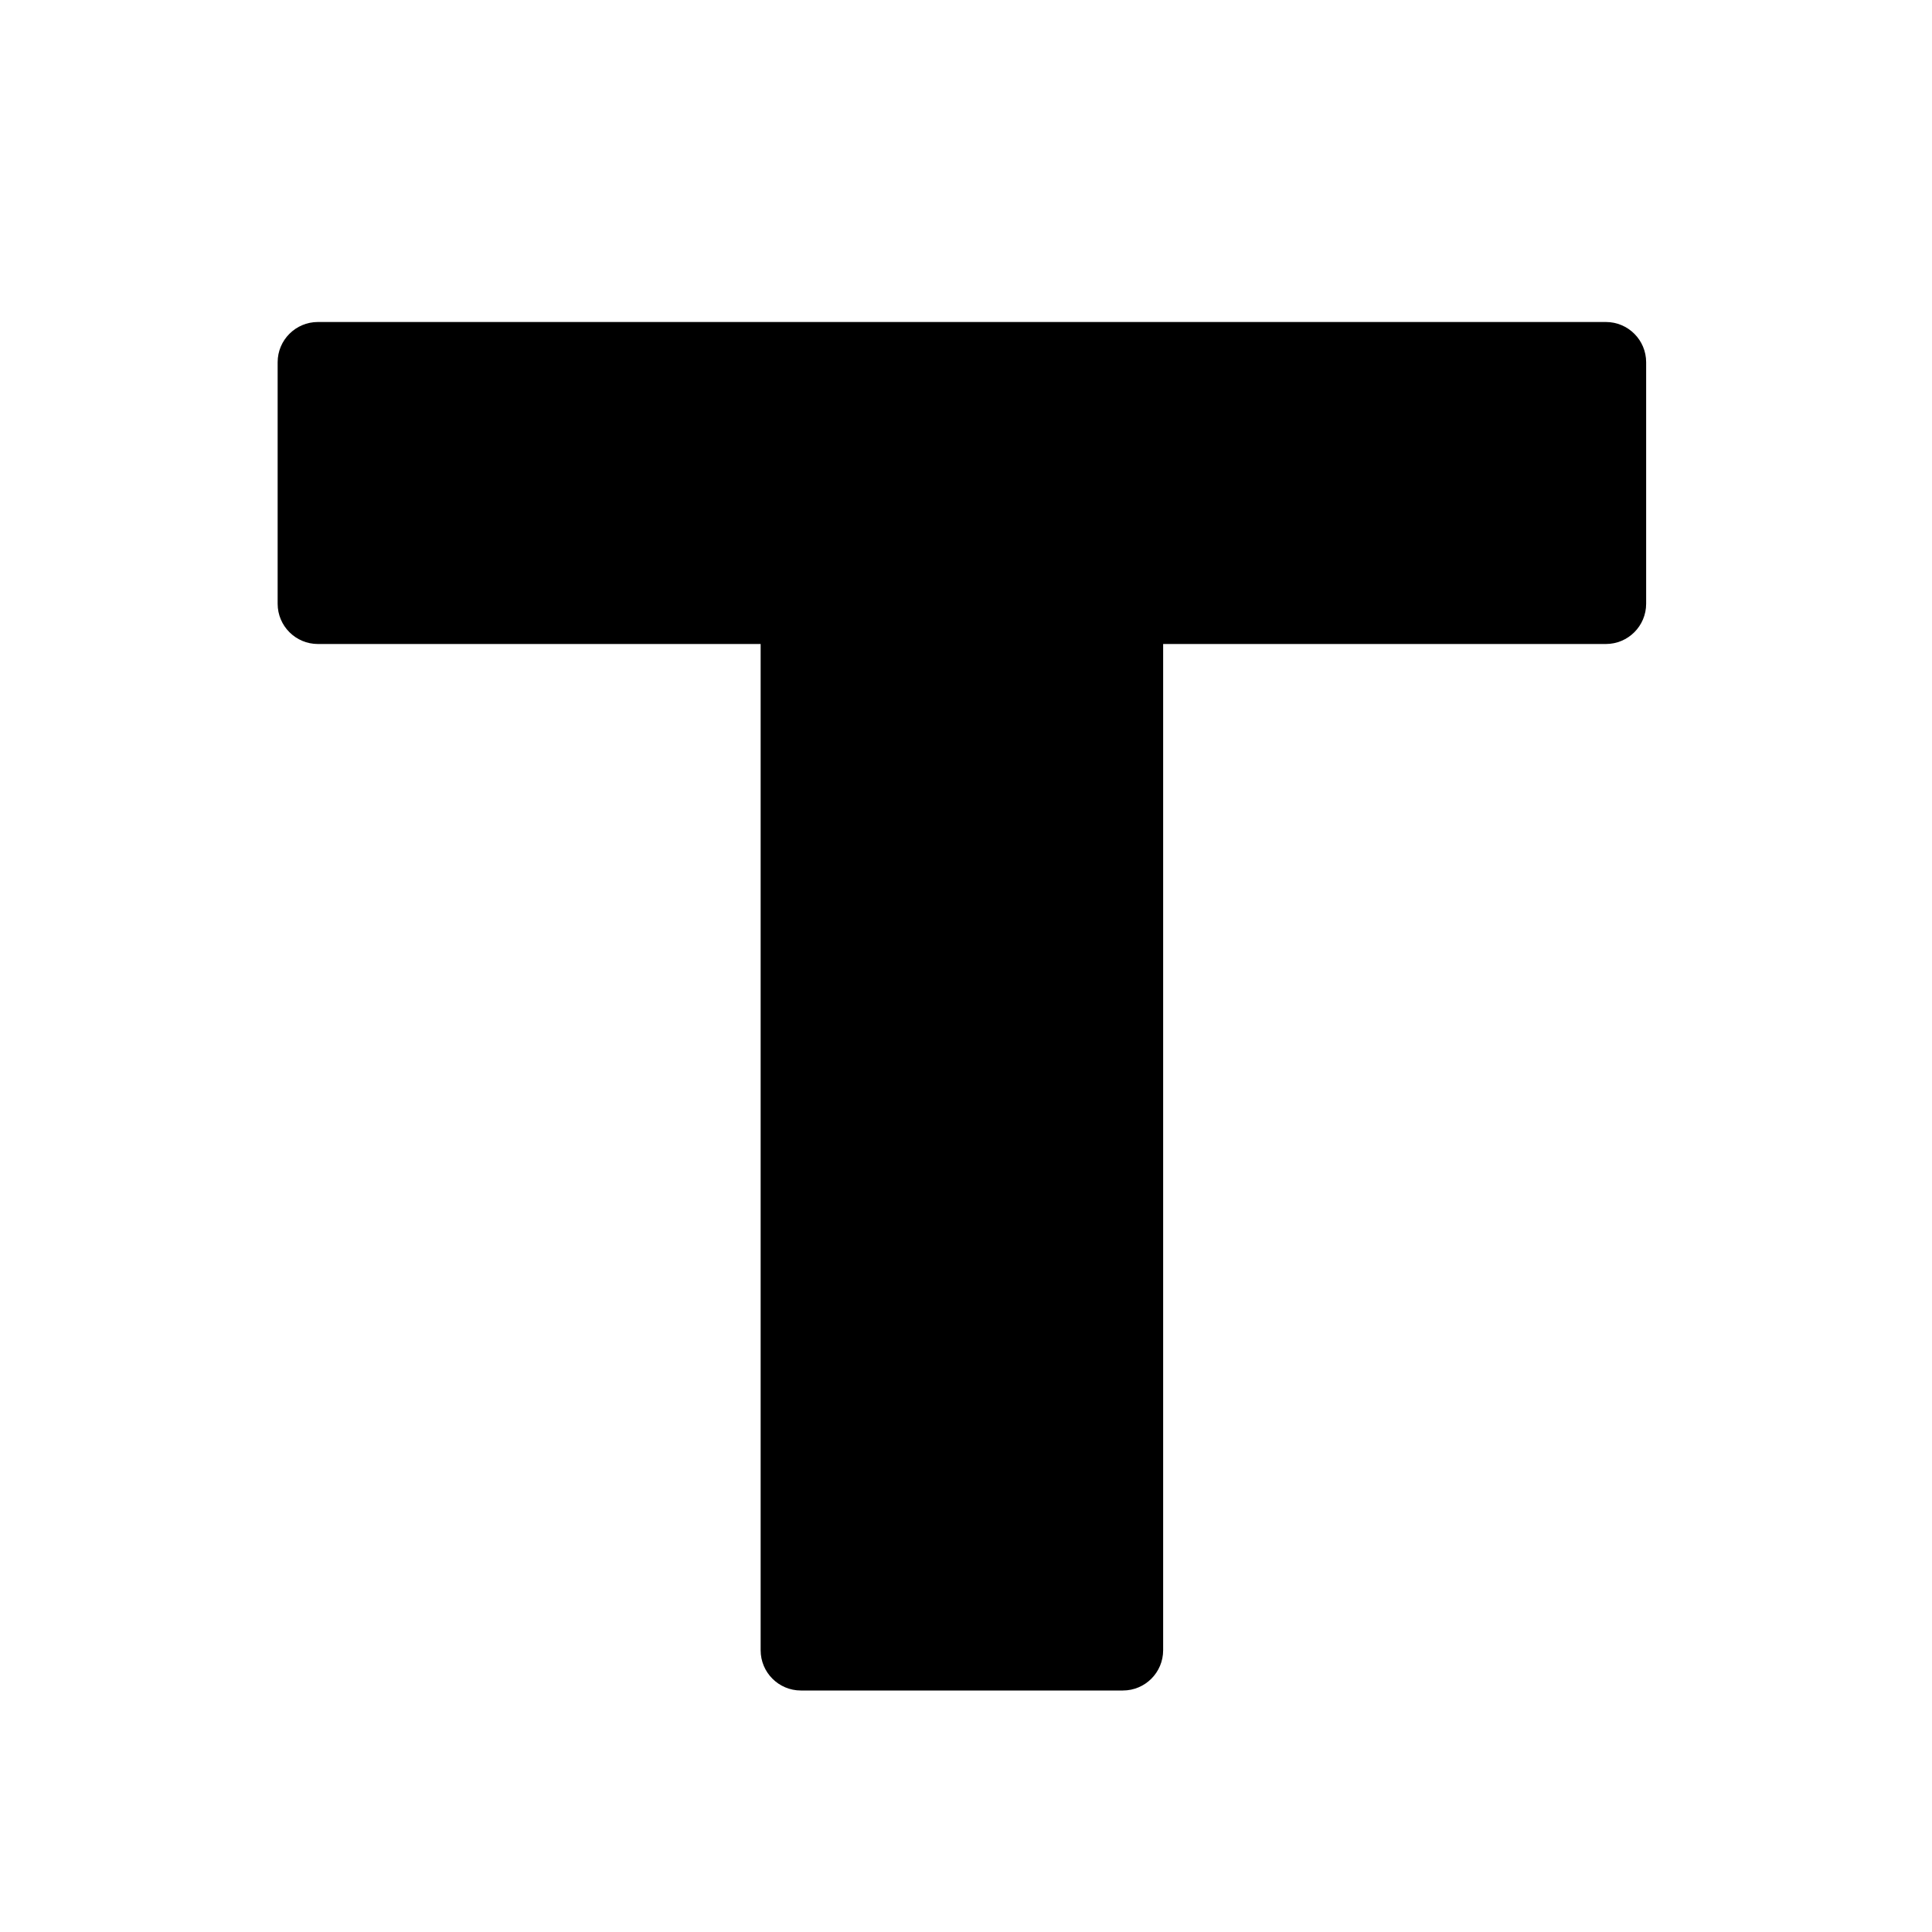<svg width="48" height="48" viewBox="0 0 48 48" fill="none" xmlns="http://www.w3.org/2000/svg">
<path fill-rule="evenodd" clip-rule="evenodd" d="M39.898 16C40.451 16 40.898 15.552 40.898 15V9C40.898 8.448 40.451 8 39.898 8H27.898H19.898H7.898C7.346 8 6.898 8.448 6.898 9V15C6.898 15.552 7.346 16 7.898 16H18.898V41C18.898 41.552 19.346 42 19.898 42H27.898C28.451 42 28.898 41.552 28.898 41V16H39.898Z" fill="black"/>
</svg>
